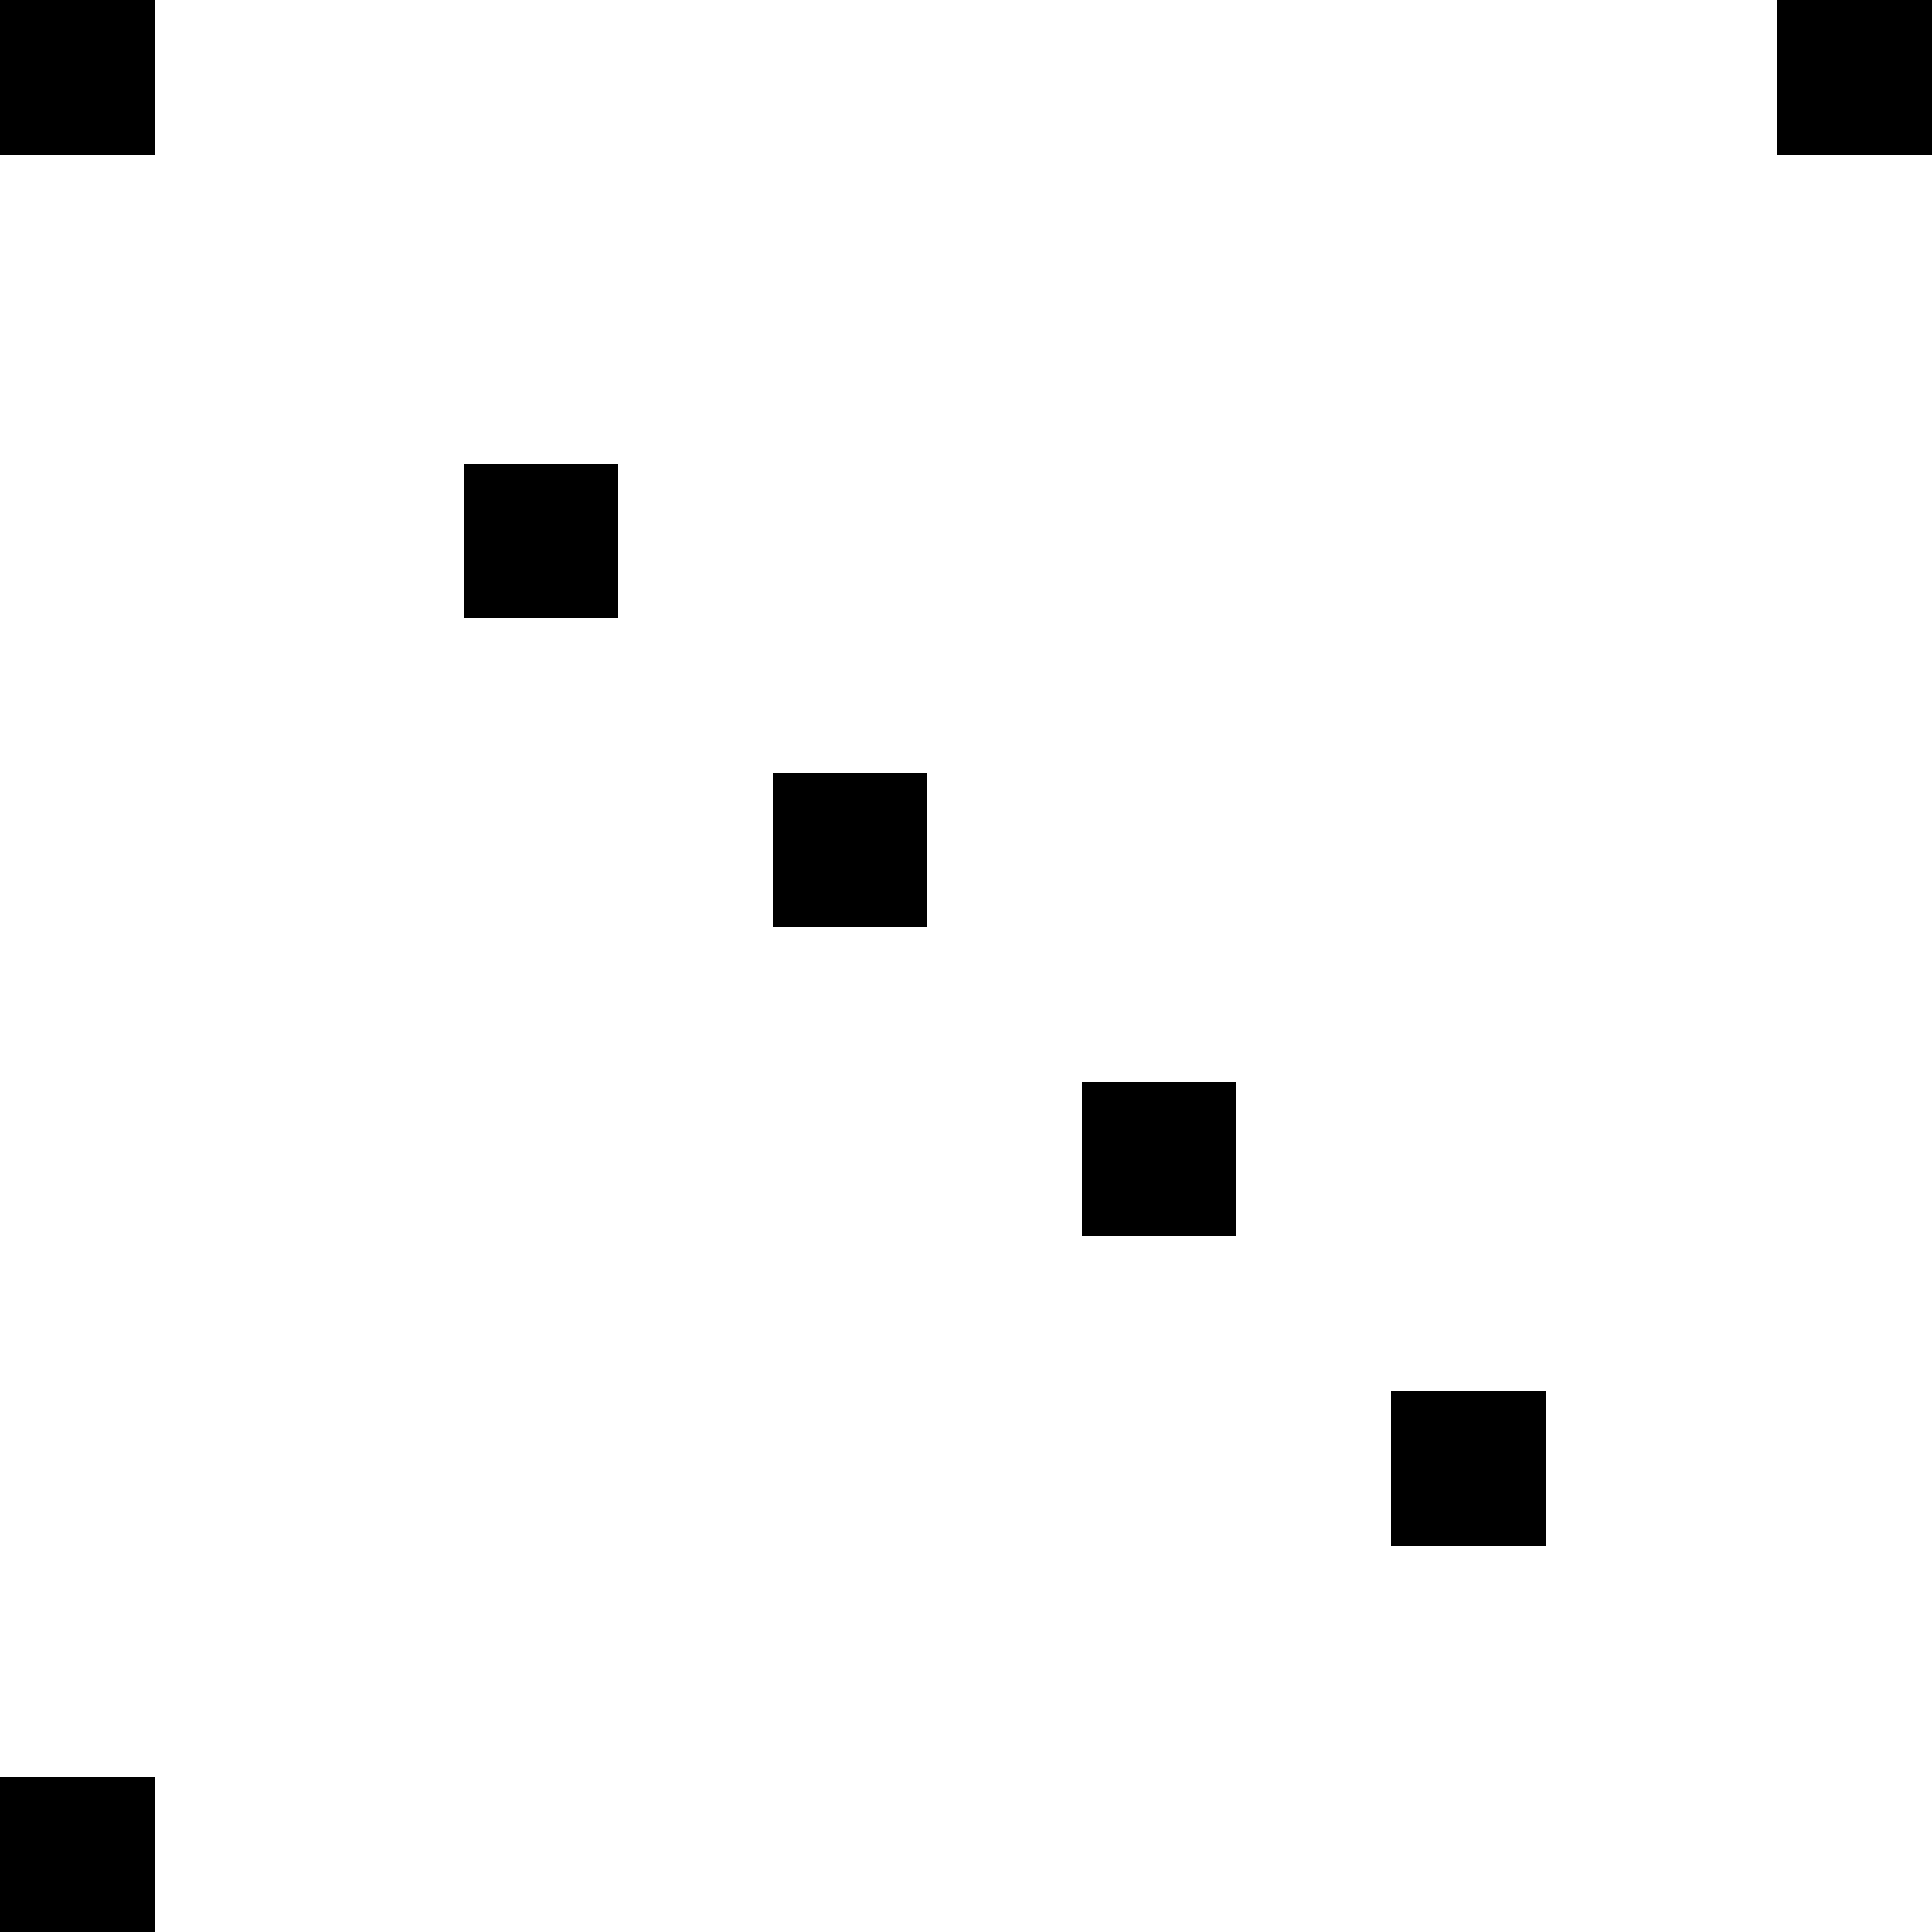 <svg xmlns="http://www.w3.org/2000/svg" width="200" height="200">
  <rect width="100%" height="100%" fill="#fff"/>
  <g fill="#000">
    <rect x="0" y="0" width="16" height="16"/>
    <rect x="184" y="0" width="16" height="16"/>
    <rect x="0" y="184" width="16" height="16"/>
    <rect x="48" y="48" width="16" height="16"/>
    <rect x="80" y="80" width="16" height="16"/>
    <rect x="112" y="112" width="16" height="16"/>
    <rect x="144" y="144" width="16" height="16"/>
  </g>
</svg>